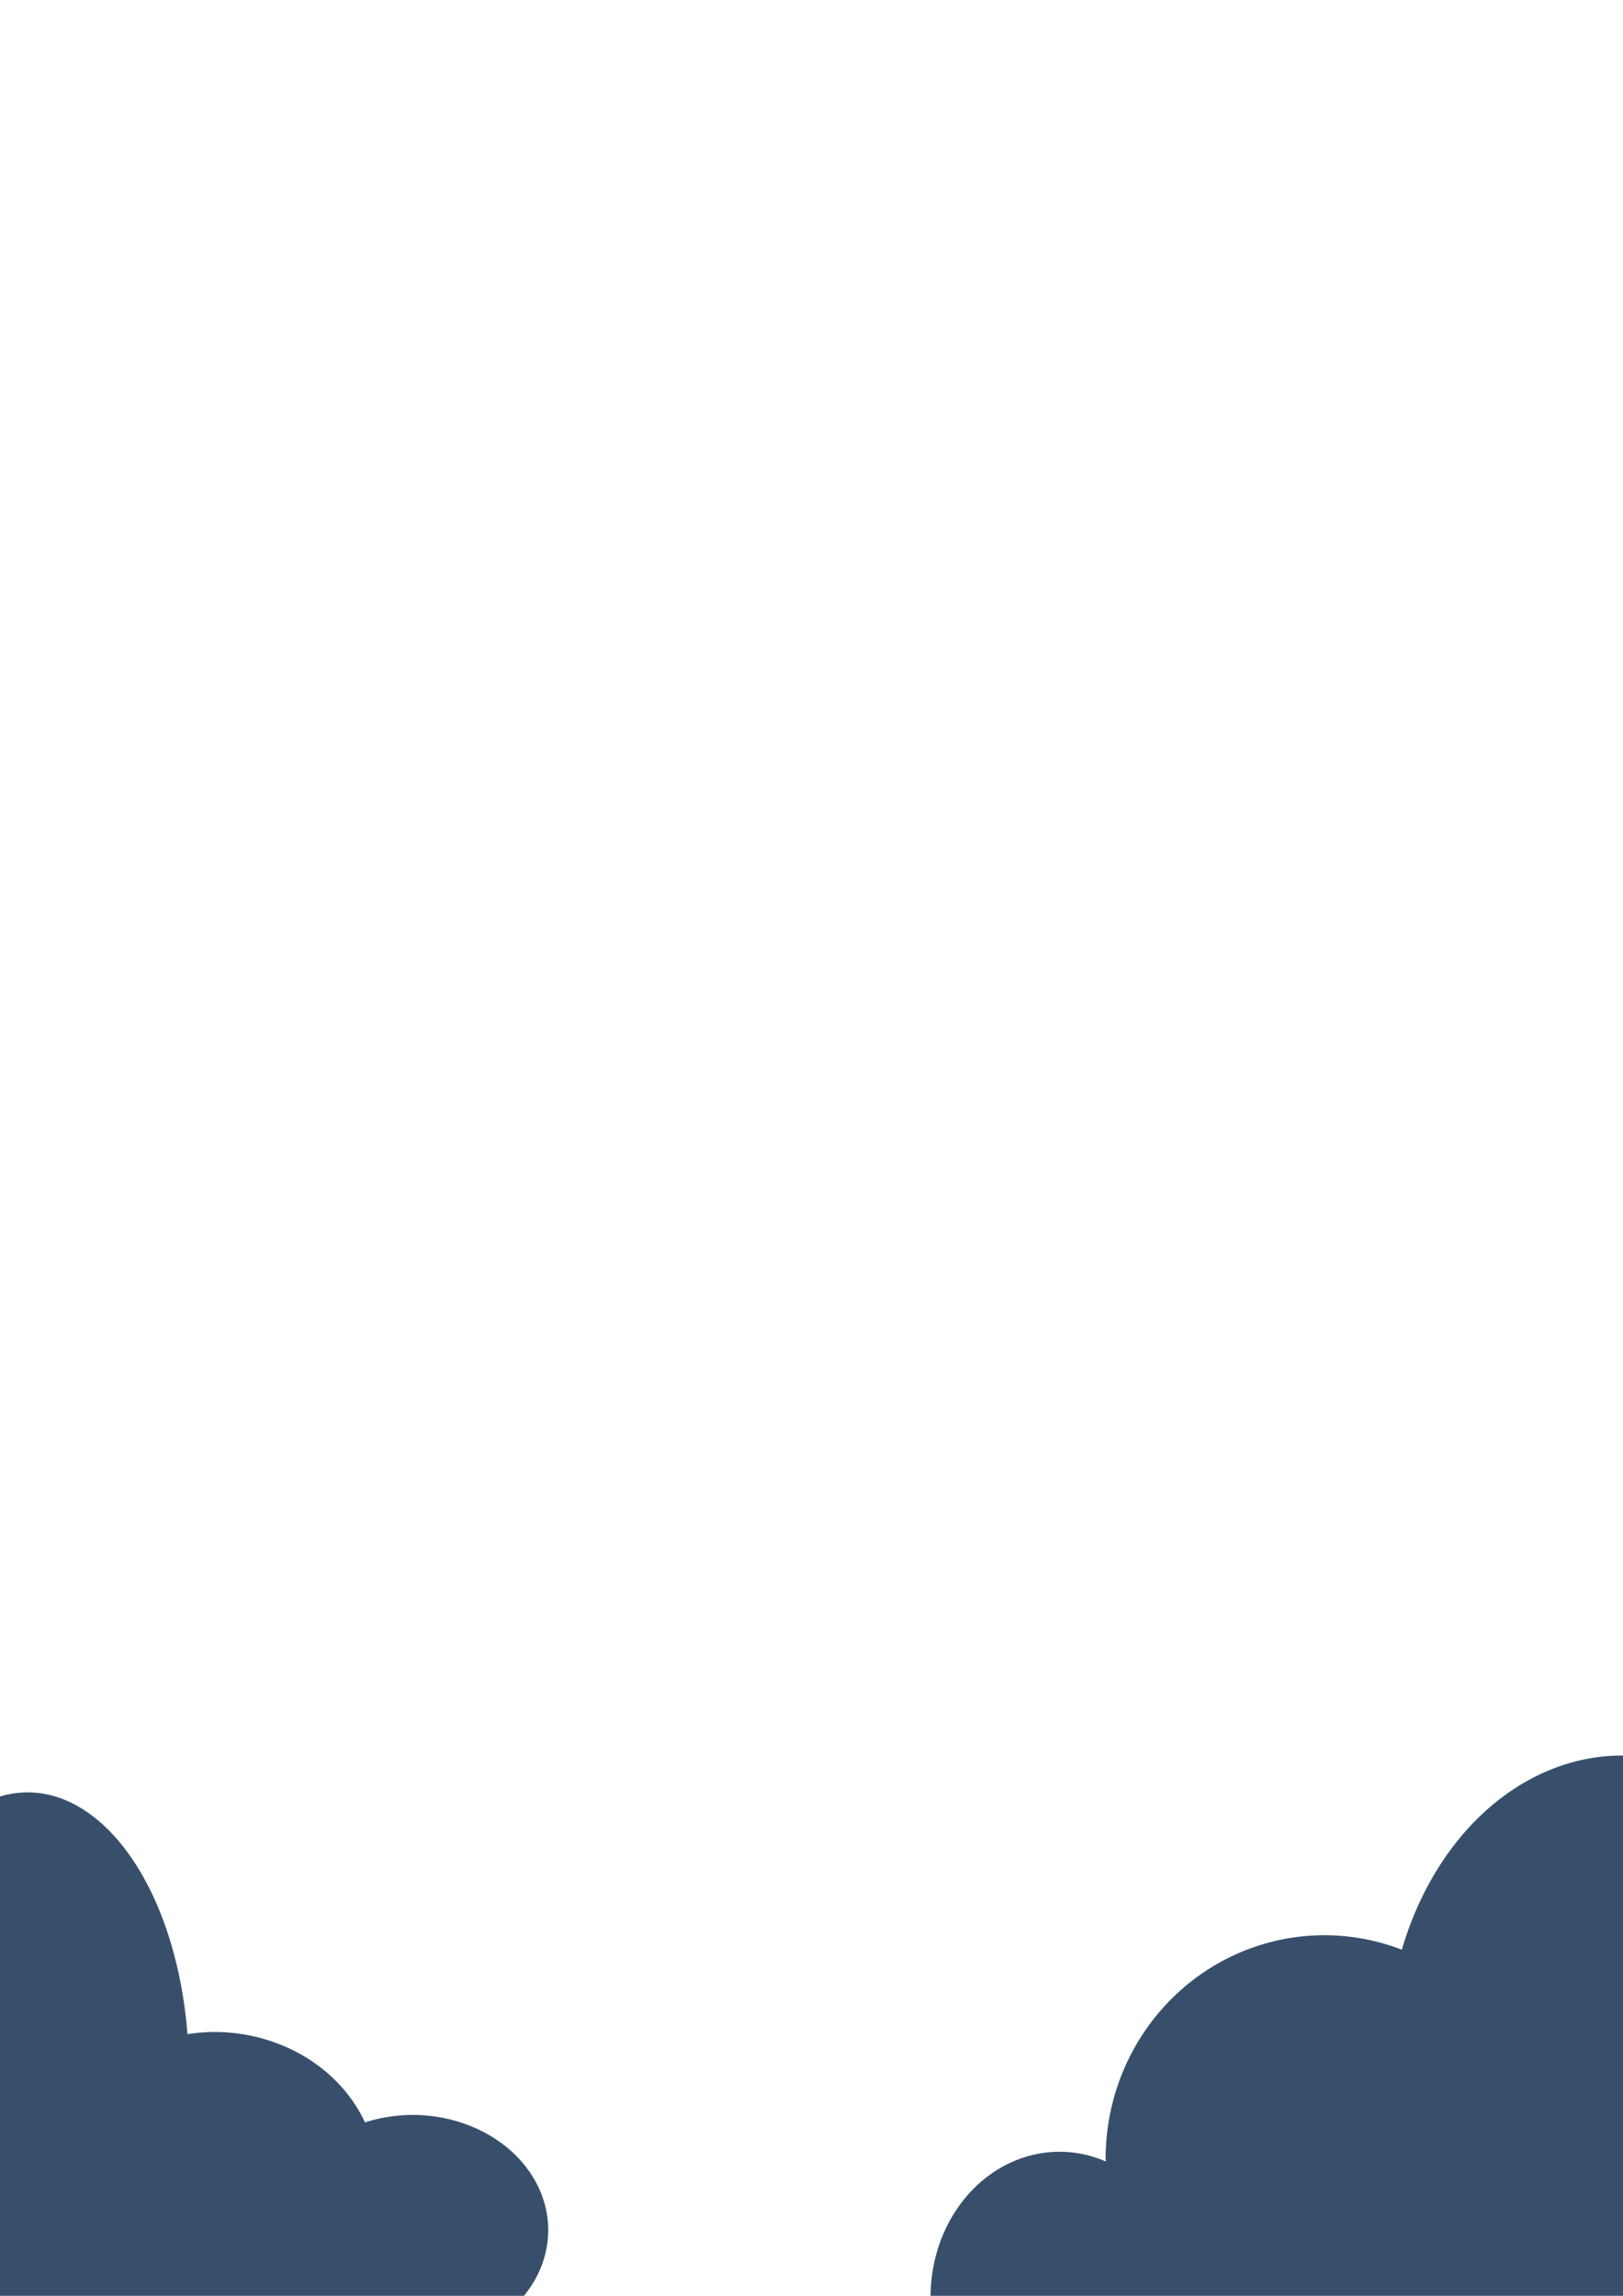 <?xml version="1.0" encoding="UTF-8" standalone="no"?>
<!-- Created with Inkscape (http://www.inkscape.org/) -->

<svg
   width="210mm"
   height="297mm"
   viewBox="0 0 210 297"
   version="1.1"
   id="svg1"
   sodipodi:docname="clouds.svg"
   inkscape:version="1.4 (e7c3feb1, 2024-10-09)"
   xmlns:inkscape="http://www.inkscape.org/namespaces/inkscape"
   xmlns:sodipodi="http://sodipodi.sourceforge.net/DTD/sodipodi-0.dtd"
   xmlns="http://www.w3.org/2000/svg"
   xmlns:svg="http://www.w3.org/2000/svg">
  <sodipodi:namedview
     id="namedview1"
     pagecolor="#ffffff"
     bordercolor="#000000"
     borderopacity="0.25"
     inkscape:showpageshadow="2"
     inkscape:pageopacity="0.0"
     inkscape:pagecheckerboard="0"
     inkscape:deskcolor="#d1d1d1"
     inkscape:document-units="mm"
     inkscape:zoom="0.44387846"
     inkscape:cx="264.7121"
     inkscape:cy="818.91786"
     inkscape:window-width="1512"
     inkscape:window-height="832"
     inkscape:window-x="0"
     inkscape:window-y="38"
     inkscape:window-maximized="1"
     inkscape:current-layer="layer1" />
  <defs
     id="defs1" />
  <g
     inkscape:label="Layer 1"
     inkscape:groupmode="layer"
     id="layer1">
    <path
       id="path4"
       style="fill:#163152;fill-opacity:0.851;stroke-width:0.265"
       d="M 209.817 227.103 A 30.4 38.447 0 0 0 181.384 252.227 A 28.313 28.909 0 0 0 171.37 250.35 A 28.313 28.909 0 0 0 143.057 279.259 A 28.313 28.909 0 0 0 143.083 279.62 A 16.69 18.776 0 0 0 137.097 278.365 A 16.69 18.776 0 0 0 120.407 297.142 A 16.69 18.776 0 0 0 137.097 315.918 A 16.69 18.776 0 0 0 153.297 301.465 A 28.313 28.909 0 0 0 171.37 308.169 A 28.313 28.909 0 0 0 193.149 297.673 A 30.4 38.447 0 0 0 209.817 303.996 A 30.4 38.447 0 0 0 240.217 265.55 A 30.4 38.447 0 0 0 209.817 227.103 z " />
    <path
       id="path7"
       style="fill:#163152;fill-opacity:0.851;stroke-width:0.265"
       d="M 3.577 231.872 A 20.863 36.062 0 0 0 -17.286 267.934 A 20.863 36.062 0 0 0 3.577 303.996 A 20.863 36.062 0 0 0 15.488 297.455 A 21.161 19.074 0 0 0 27.717 301.016 A 21.161 19.074 0 0 0 39.573 297.707 A 17.584 14.902 0 0 0 53.348 303.401 A 17.584 14.902 0 0 0 70.933 288.499 A 17.584 14.902 0 0 0 53.348 273.597 A 17.584 14.902 0 0 0 47.228 274.569 A 21.161 19.074 0 0 0 27.717 262.868 A 21.161 19.074 0 0 0 24.254 263.15 A 20.863 36.062 0 0 0 3.577 231.872 z " />
  </g>
</svg>
